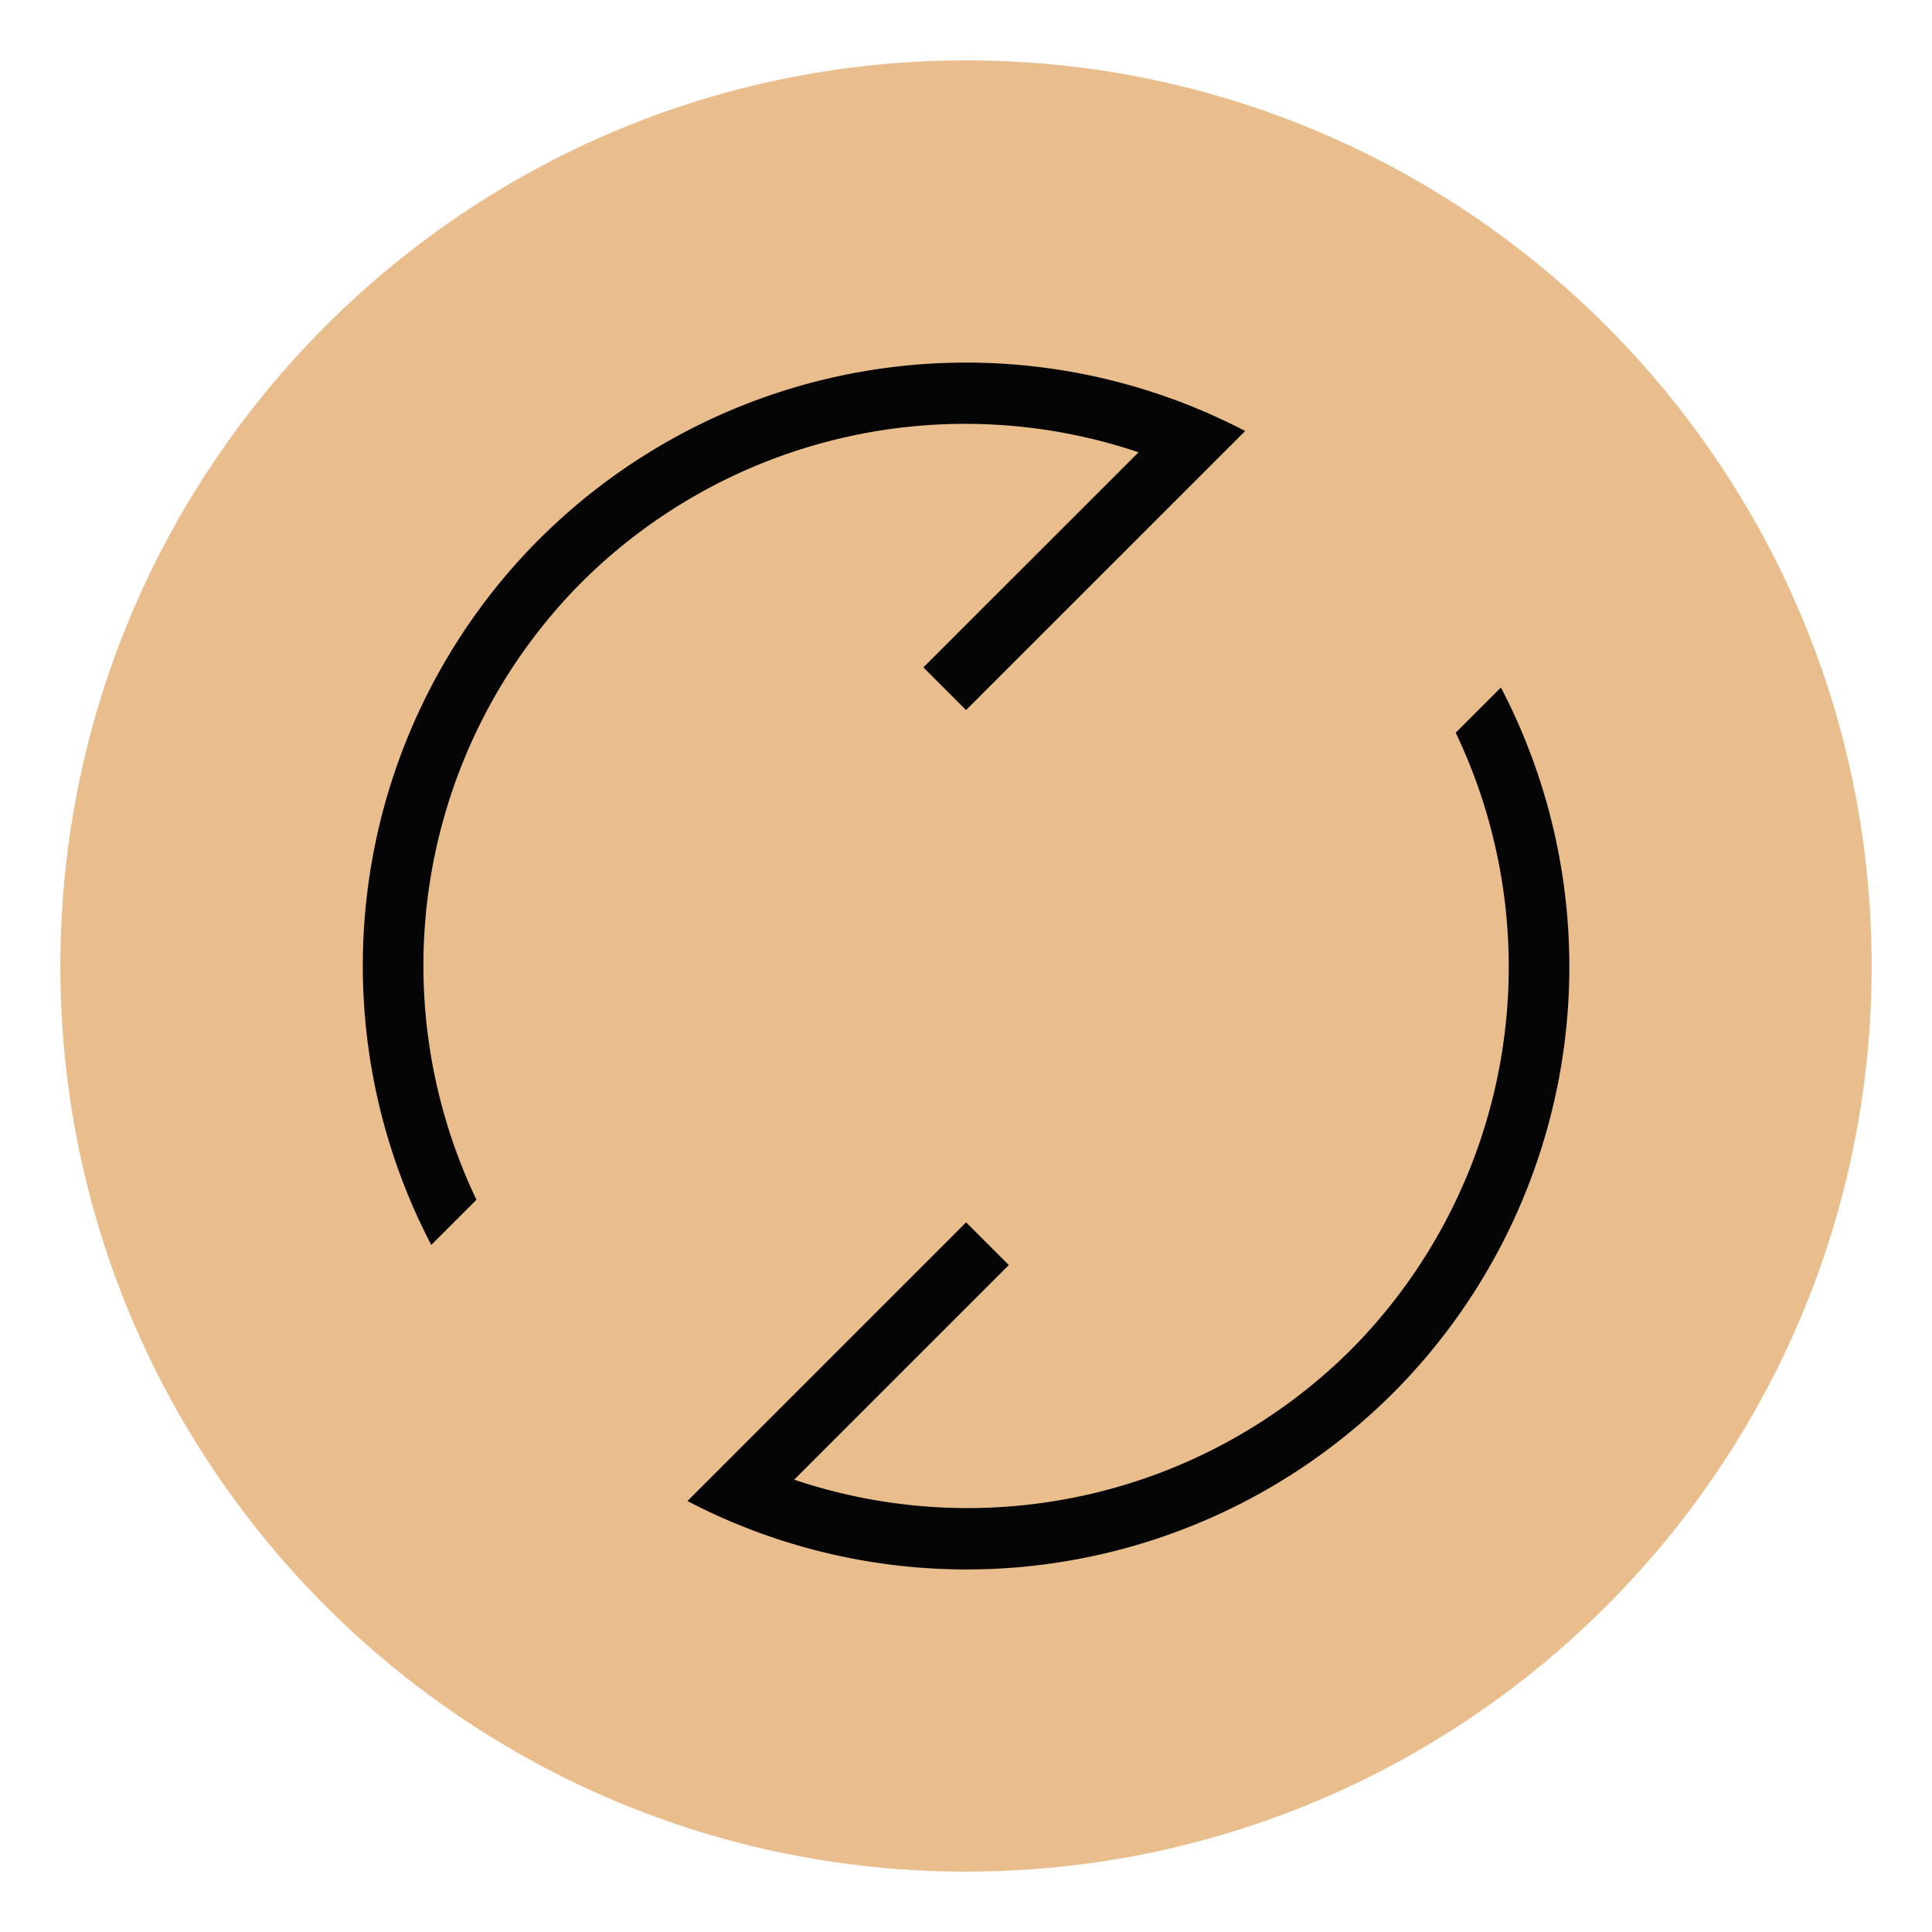 <svg xmlns="http://www.w3.org/2000/svg" id="svg399" version="1.1" viewBox="0 0 32 32">
    <defs id="defs393">
        <style id="current-color-scheme" type="text/css">
            .ColorScheme-Text{color:#050505;opacity:.7}
        </style>
    </defs>
    <path id="path395" fill="#eabc8a" fill-opacity=".992" stroke-width="1.034" d="M16 1C7.723 1 1 7.723 1 16s6.723 15 15 15c8.276 0 15-6.723 15-15 0-8.276-6.723-15-15-15z" color="#000" opacity=".99" overflow="visible"/>
    <path id="path397" fill="#000" fill-rule="evenodd" stroke-linecap="round" stroke-linejoin="round" stroke-width="1.111" d="M8.93 8.932A10 10 0 0 0 7.143 20.62l.749-.748A9 9 0 0 1 9.638 9.64a9 9 0 0 1 9.22-2.149l-3.564 3.563.707.707 4.623-4.622A10 10 0 0 0 8.93 8.933zm2.456 15.93a10 10 0 0 0 11.687-1.788 10 10 0 0 0 1.787-11.687l-.749.749a9 9 0 0 1-1.745 10.23 9 9 0 0 1-9.212 2.142l3.555-3.555-.707-.707-3.867 3.867z" style="fill:#050505;fill-opacity:1"/>
</svg>
